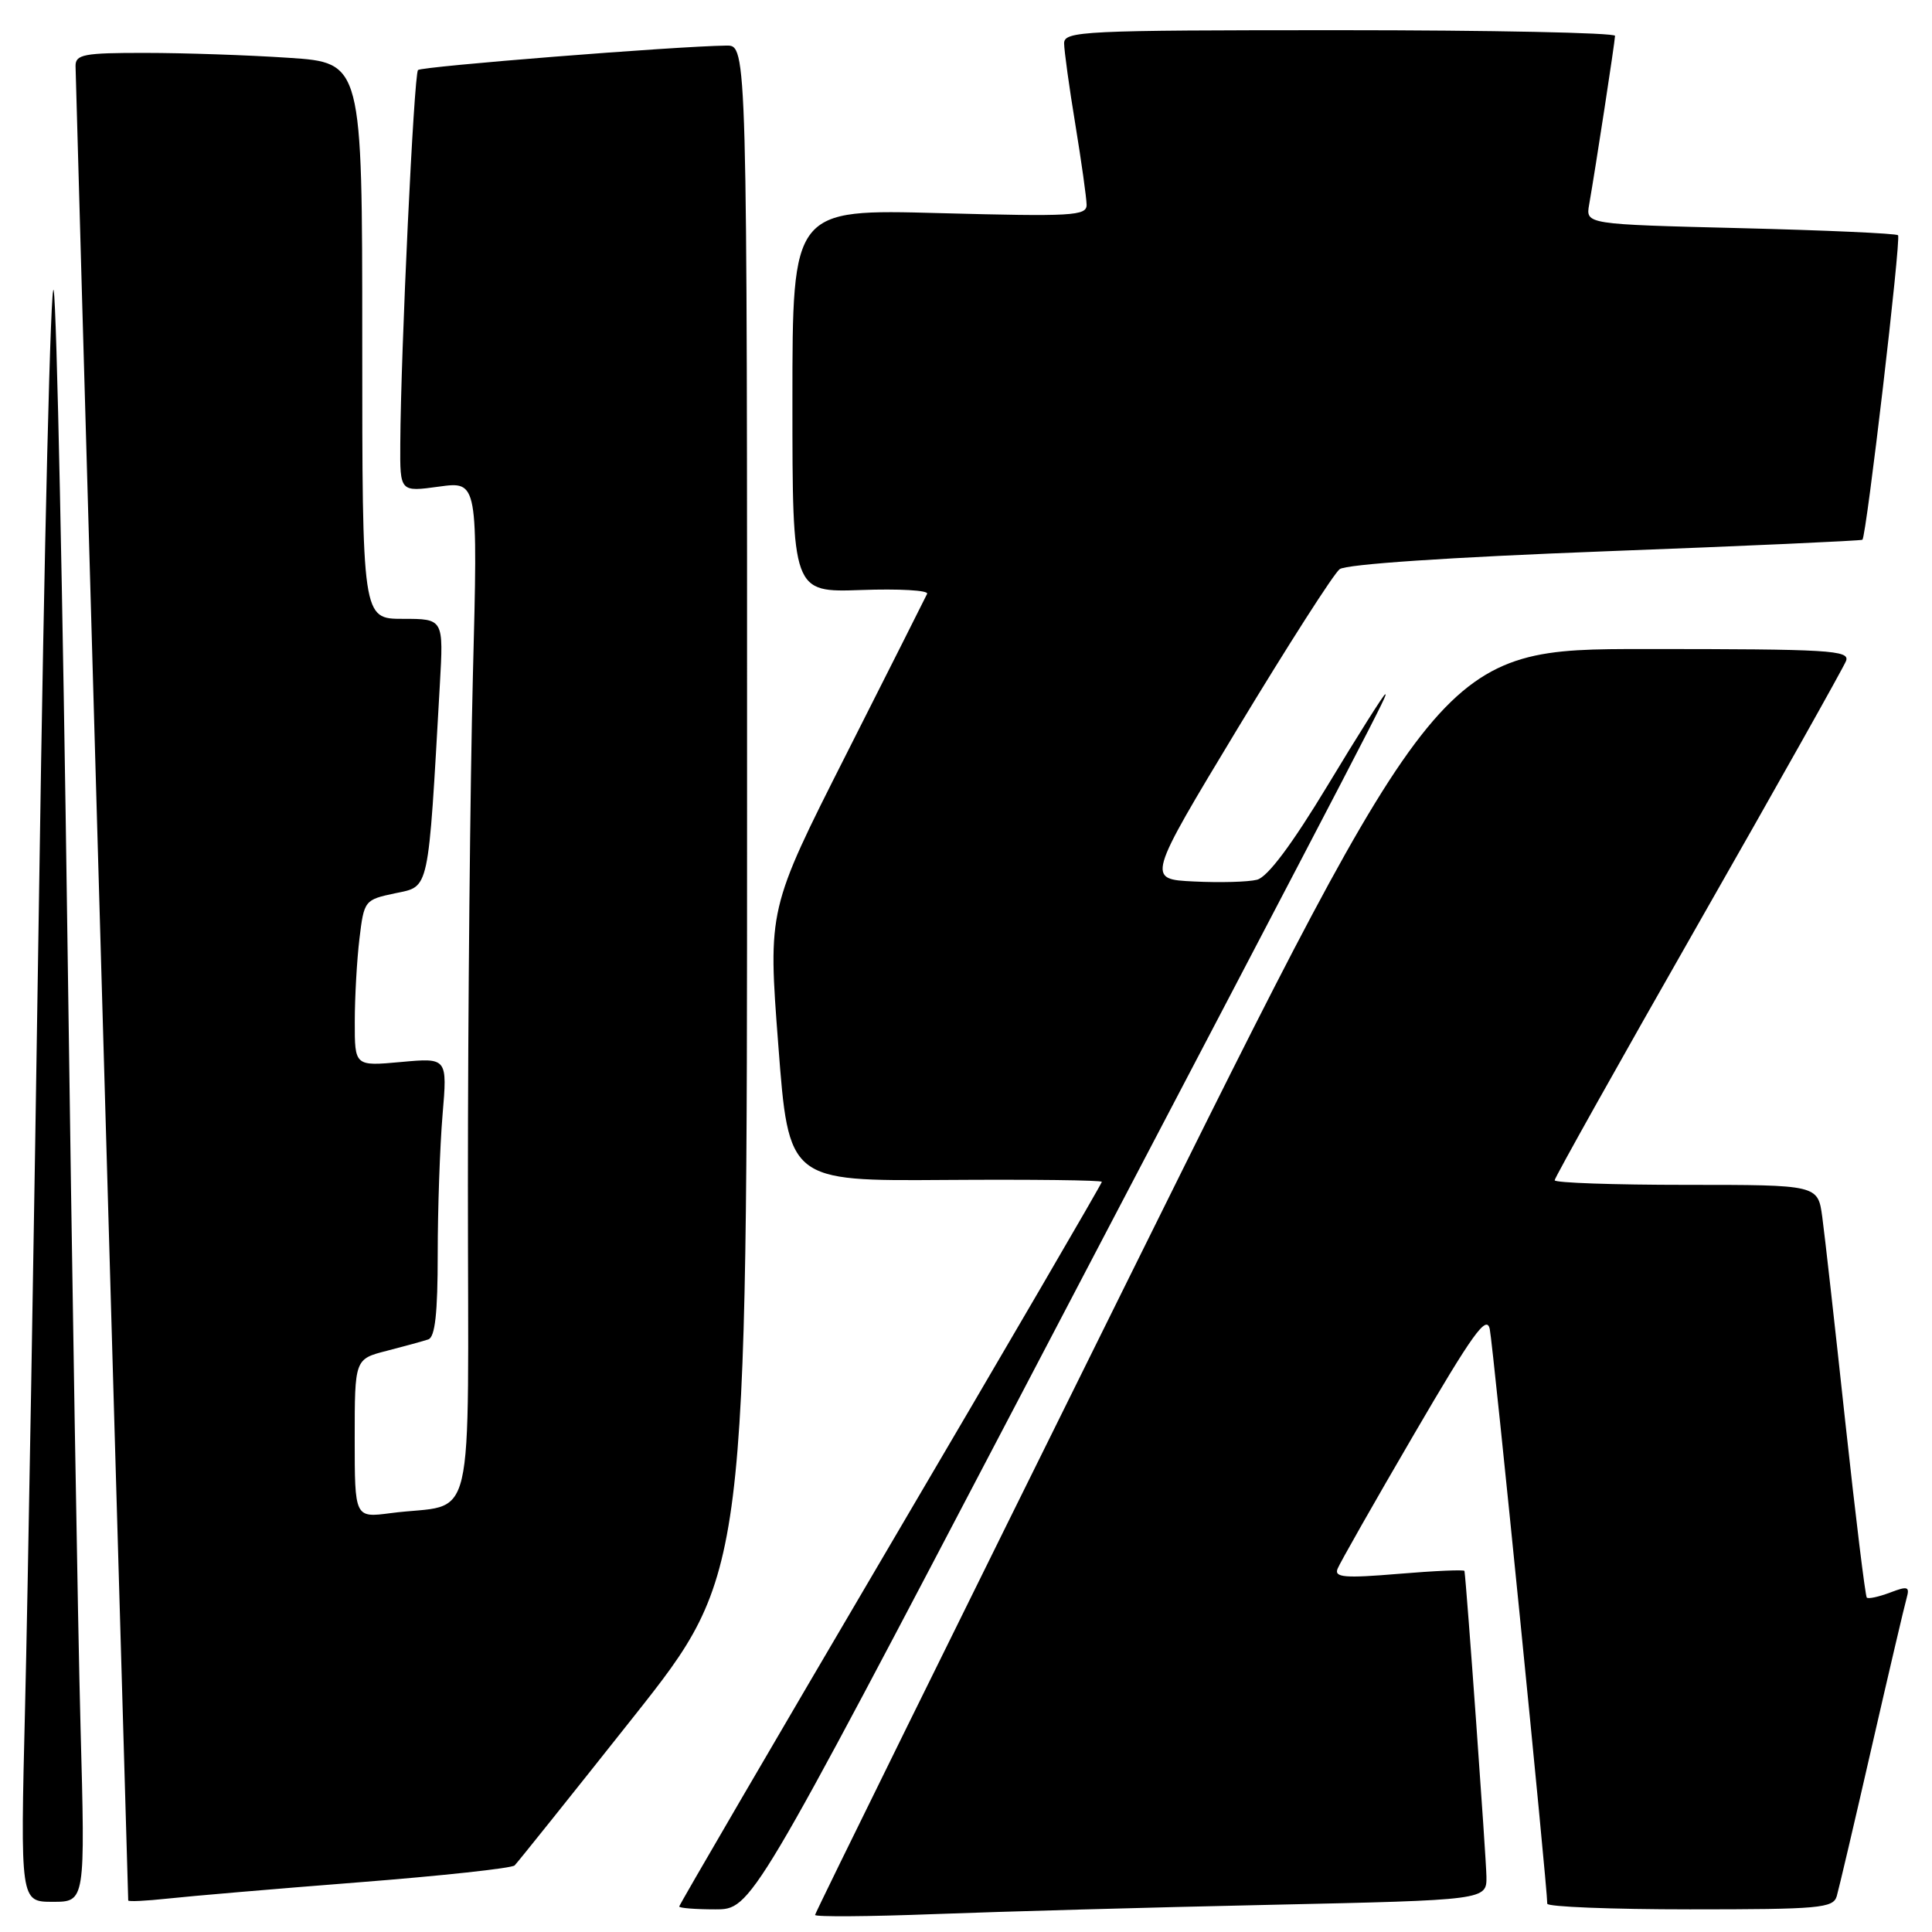 <?xml version="1.0" encoding="UTF-8" standalone="no"?>
<!DOCTYPE svg PUBLIC "-//W3C//DTD SVG 1.1//EN" "http://www.w3.org/Graphics/SVG/1.1/DTD/svg11.dtd" >
<svg xmlns="http://www.w3.org/2000/svg" xmlns:xlink="http://www.w3.org/1999/xlink" version="1.1" viewBox="0 0 256 256">
 <g >
 <path fill="currentColor"
d=" M 168.25 252.40 C 197.00 251.77 197.00 251.77 196.96 248.64 C 196.93 246.27 194.33 210.00 194.05 208.16 C 194.02 207.97 190.10 208.14 185.34 208.54 C 178.18 209.14 176.78 209.02 177.23 207.88 C 177.53 207.12 182.07 199.12 187.33 190.11 C 195.16 176.69 196.98 174.15 197.40 176.11 C 197.85 178.21 205.06 250.31 205.02 252.25 C 205.01 252.66 213.52 253.00 223.93 253.00 C 241.10 253.00 242.91 252.84 243.38 251.25 C 243.66 250.29 245.75 241.40 248.01 231.50 C 250.28 221.60 252.36 212.71 252.64 211.75 C 253.07 210.22 252.79 210.13 250.43 211.03 C 248.94 211.59 247.56 211.89 247.36 211.69 C 247.16 211.49 245.88 201.02 244.51 188.41 C 243.15 175.81 241.78 163.59 241.46 161.25 C 240.88 157.00 240.88 157.00 223.44 157.00 C 213.85 157.00 206.00 156.73 206.00 156.39 C 206.00 156.06 214.55 140.79 225.00 122.47 C 235.45 104.16 244.27 88.45 244.61 87.58 C 245.15 86.16 242.42 86.00 218.05 86.00 C 190.88 86.00 190.88 86.00 149.44 169.63 C 126.65 215.62 108.00 253.47 108.00 253.74 C 108.00 254.01 115.09 253.96 123.75 253.63 C 132.41 253.30 152.44 252.74 168.25 252.40 Z  M 135.03 185.30 C 183.93 91.97 183.91 92.00 183.54 92.00 C 183.36 92.00 179.94 97.41 175.95 104.02 C 171.17 111.93 167.96 116.22 166.56 116.57 C 165.39 116.87 161.63 116.97 158.19 116.80 C 151.94 116.50 151.94 116.50 164.01 96.50 C 170.66 85.50 176.73 76.01 177.51 75.42 C 178.37 74.76 192.06 73.84 212.71 73.05 C 231.29 72.35 246.63 71.65 246.78 71.52 C 247.31 71.05 251.93 31.60 251.50 31.17 C 251.27 30.93 241.86 30.51 230.59 30.23 C 210.11 29.72 210.11 29.72 210.57 27.11 C 211.41 22.33 213.99 5.51 214.00 4.75 C 214.00 4.34 197.57 4.00 177.50 4.00 C 143.40 4.00 141.00 4.12 141.00 5.75 C 141.01 6.71 141.67 11.55 142.49 16.50 C 143.30 21.45 143.97 26.23 143.98 27.13 C 144.00 28.61 142.09 28.71 124.50 28.24 C 105.00 27.71 105.00 27.71 105.00 53.10 C 105.00 78.50 105.00 78.50 114.11 78.18 C 119.12 78.00 123.05 78.22 122.85 78.68 C 122.64 79.13 117.81 88.72 112.11 99.99 C 101.75 120.48 101.75 120.48 103.13 138.49 C 104.50 156.50 104.50 156.50 125.25 156.35 C 136.66 156.27 146.00 156.38 146.00 156.60 C 146.00 156.83 133.40 178.44 118.00 204.62 C 102.60 230.81 90.00 252.41 90.00 252.62 C 90.00 252.83 92.15 253.00 94.78 253.00 C 99.56 253.00 99.56 253.00 135.03 185.30 Z  M 10.67 228.75 C 10.32 215.96 9.54 168.82 8.93 124.00 C 8.32 79.17 7.51 40.70 7.12 38.50 C 6.73 36.30 5.86 71.85 5.19 117.50 C 4.51 163.15 3.67 212.09 3.32 226.25 C 2.69 252.00 2.69 252.00 7.00 252.00 C 11.30 252.00 11.30 252.00 10.67 228.75 Z  M 47.50 249.42 C 58.50 248.56 67.81 247.55 68.19 247.18 C 68.57 246.80 75.66 237.95 83.94 227.50 C 98.99 208.50 98.99 208.50 98.99 107.25 C 99.00 6.00 99.00 6.00 96.25 6.04 C 89.46 6.13 55.87 8.80 55.39 9.28 C 54.85 9.82 53.10 46.67 53.04 58.84 C 53.00 65.19 53.00 65.19 58.16 64.48 C 63.33 63.77 63.33 63.77 62.66 89.55 C 62.30 103.72 62.00 134.12 62.00 157.08 C 62.00 204.28 63.25 198.98 51.75 200.50 C 47.00 201.12 47.00 201.12 47.00 190.60 C 47.00 180.08 47.00 180.08 51.25 178.99 C 53.59 178.39 56.06 177.71 56.75 177.48 C 57.65 177.18 58.00 174.00 58.00 166.18 C 58.00 160.20 58.29 151.90 58.64 147.73 C 59.28 140.16 59.28 140.16 53.14 140.72 C 47.00 141.28 47.00 141.28 47.01 135.39 C 47.01 132.15 47.29 127.19 47.63 124.37 C 48.24 119.30 48.31 119.22 52.38 118.36 C 56.94 117.40 56.71 118.48 58.28 90.75 C 58.78 82.00 58.78 82.00 53.39 82.00 C 48.00 82.00 48.00 82.00 48.00 45.15 C 48.00 8.30 48.00 8.30 38.25 7.66 C 32.89 7.30 24.34 7.01 19.25 7.01 C 11.10 7.00 10.00 7.21 10.01 8.75 C 10.01 9.97 15.31 194.46 16.99 251.82 C 17.00 252.00 19.36 251.88 22.25 251.57 C 25.14 251.25 36.50 250.28 47.50 249.42 Z "/>
</g>
</svg>